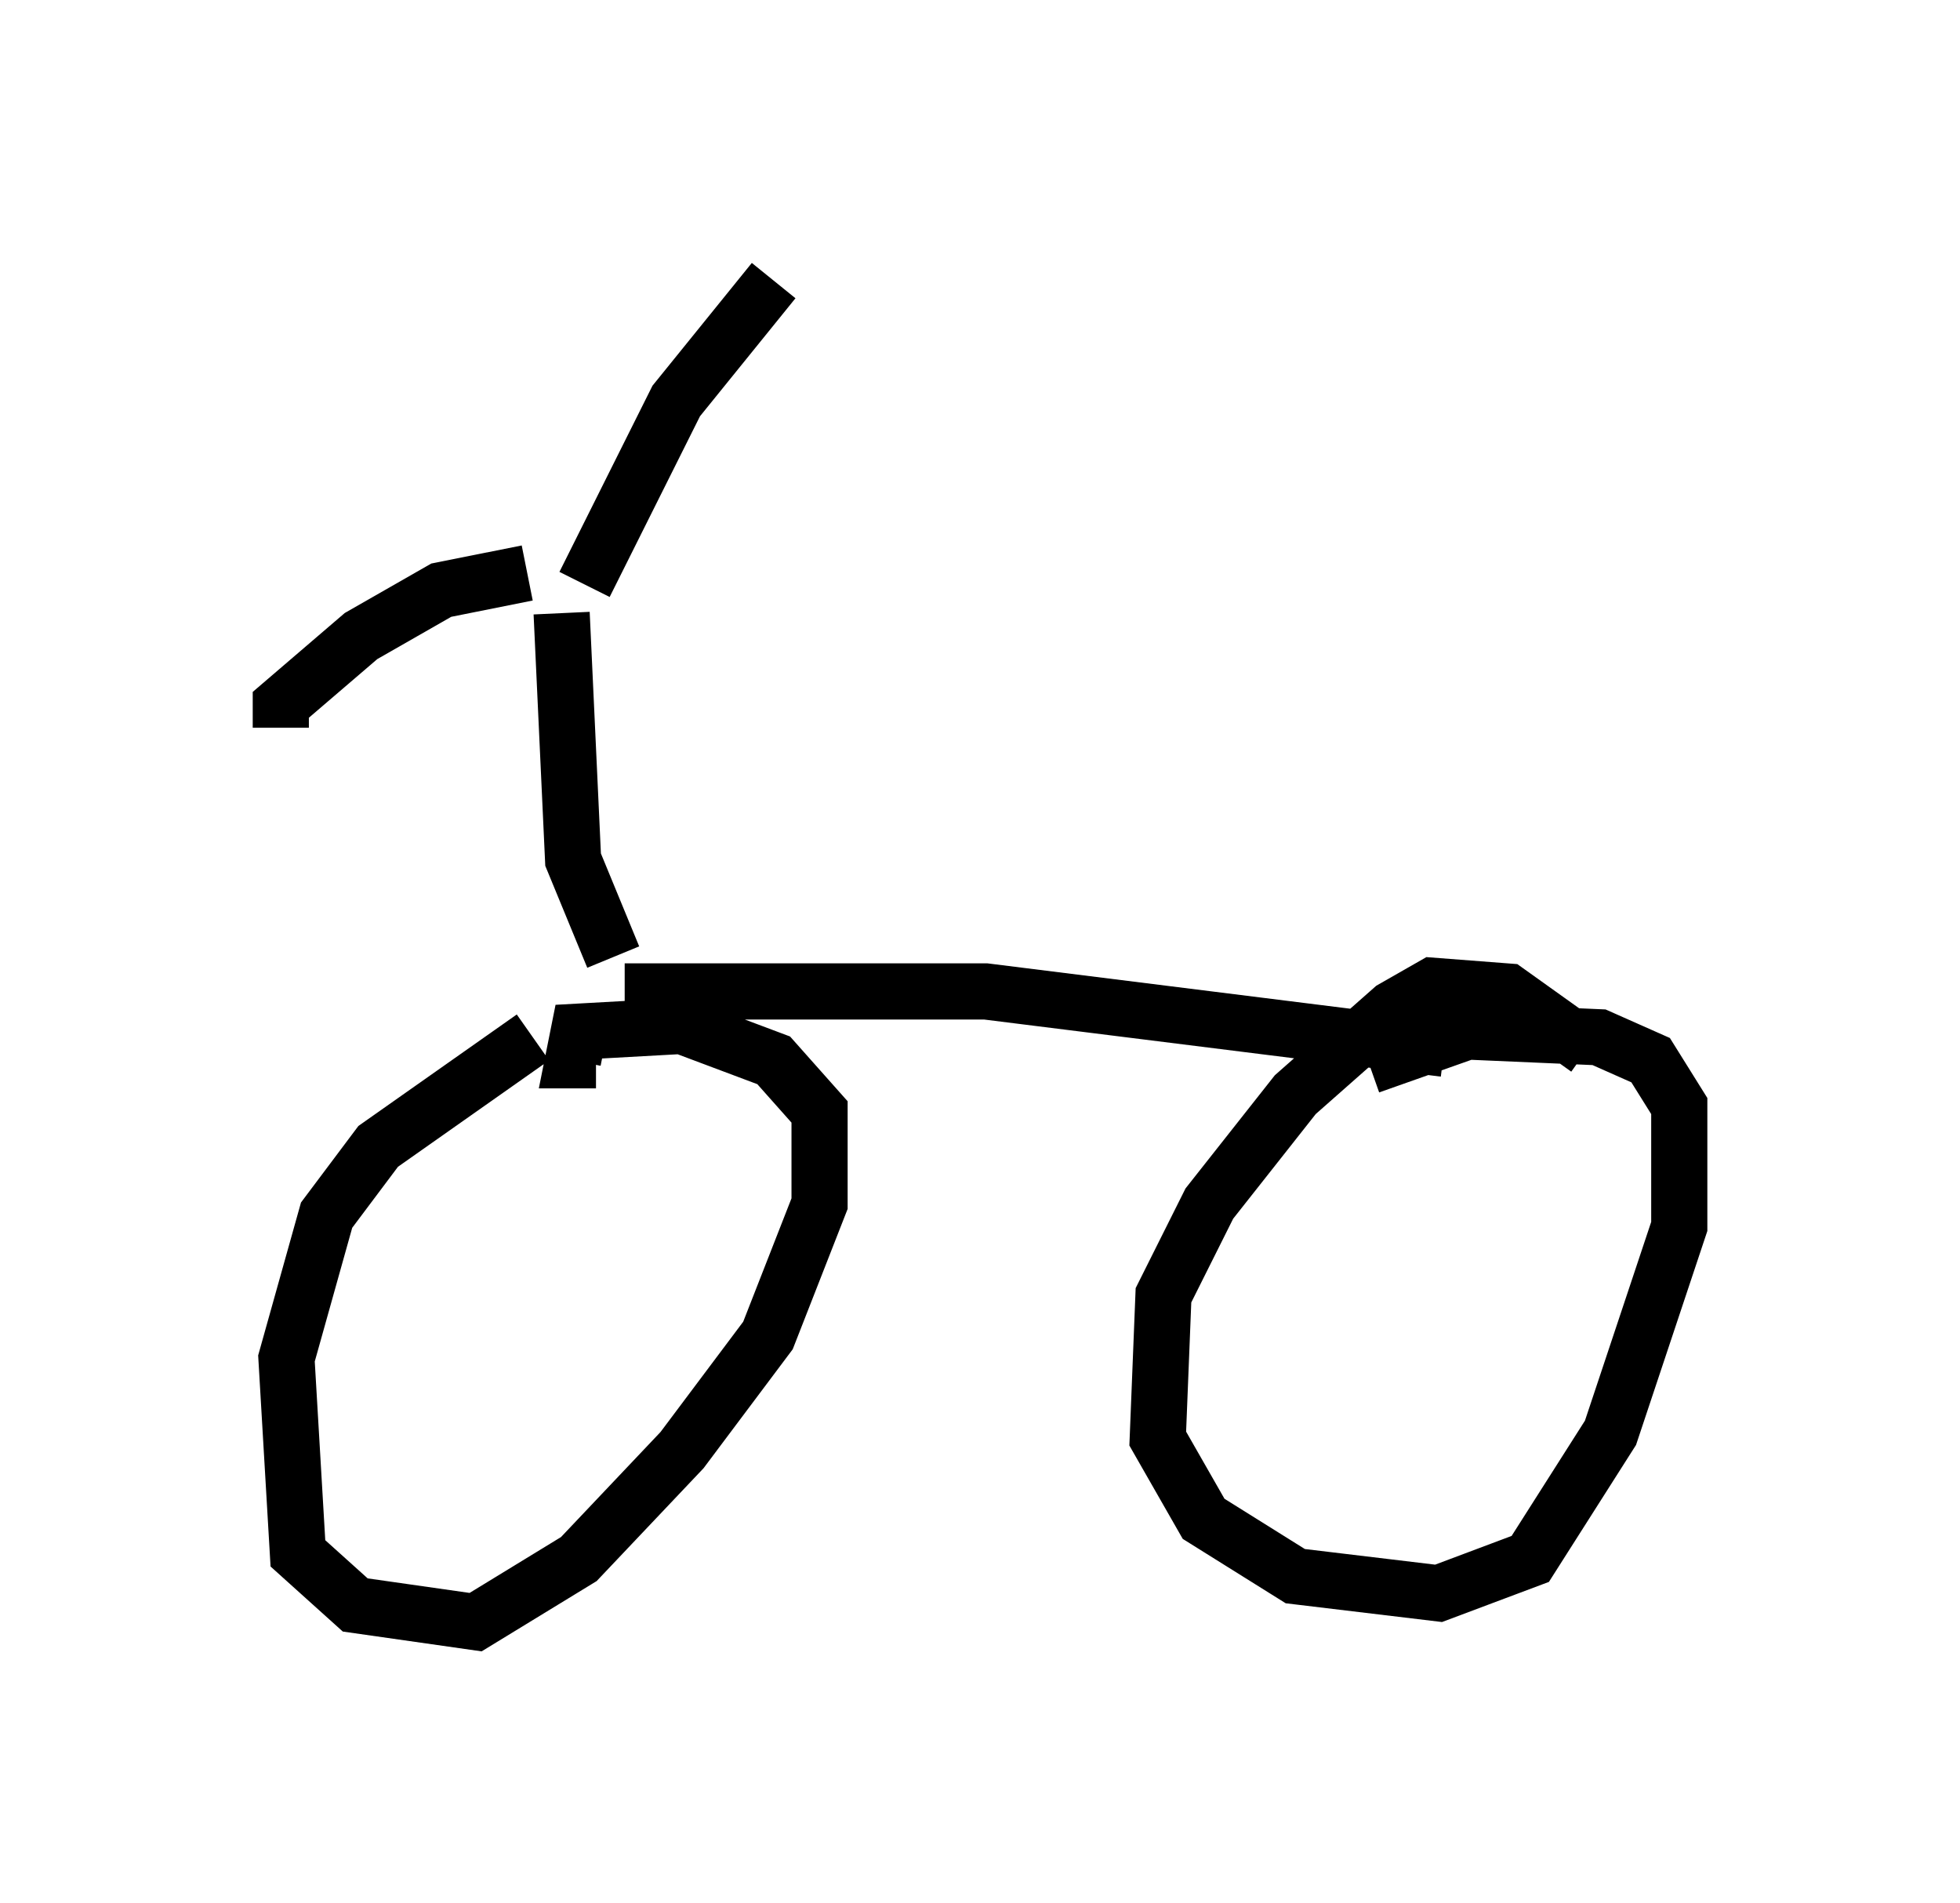 <?xml version="1.0" encoding="utf-8" ?>
<svg baseProfile="full" height="33.888" version="1.1" width="34.909" xmlns="http://www.w3.org/2000/svg" xmlns:ev="http://www.w3.org/2001/xml-events" xmlns:xlink="http://www.w3.org/1999/xlink"><defs /><rect fill="white" height="33.888" width="34.909" x="0" y="0" /><path d="M10.002, 19.088 m-0.51, -0.613 l-2.756, 1.94 -0.919, 1.225 l-0.715, 2.552 0.204, 3.471 l1.021, 0.919 2.144, 0.306 l1.838, -1.123 1.838, -1.94 l1.531, -2.042 0.919, -2.348 l0.0, -1.633 -0.817, -0.919 l-1.633, -0.613 -1.838, 0.102 l-0.102, 0.51 0.408, 0.0 m17.661, -0.204 l-1.429, -1.021 -1.327, -0.102 l-0.715, 0.408 -1.735, 1.531 l-1.531, 1.94 -0.817, 1.633 l-0.102, 2.552 0.817, 1.429 l1.633, 1.021 2.552, 0.306 l1.633, -0.613 1.429, -2.246 l1.225, -3.675 0.0, -2.144 l-0.51, -0.817 -0.919, -0.408 l-2.348, -0.102 -1.735, 0.613 m-13.271, -1.327 l6.431, 0.0 8.167, 1.021 m-14.802, -1.633 l-0.715, -1.735 -0.204, -4.39 m-0.613, -0.715 l-1.531, 0.306 -1.429, 0.817 l-1.429, 1.225 0.0, 0.408 m5.41, -2.552 l1.633, -3.267 1.735, -2.144 " fill="none" stroke="black" stroke-width="1" /></svg>